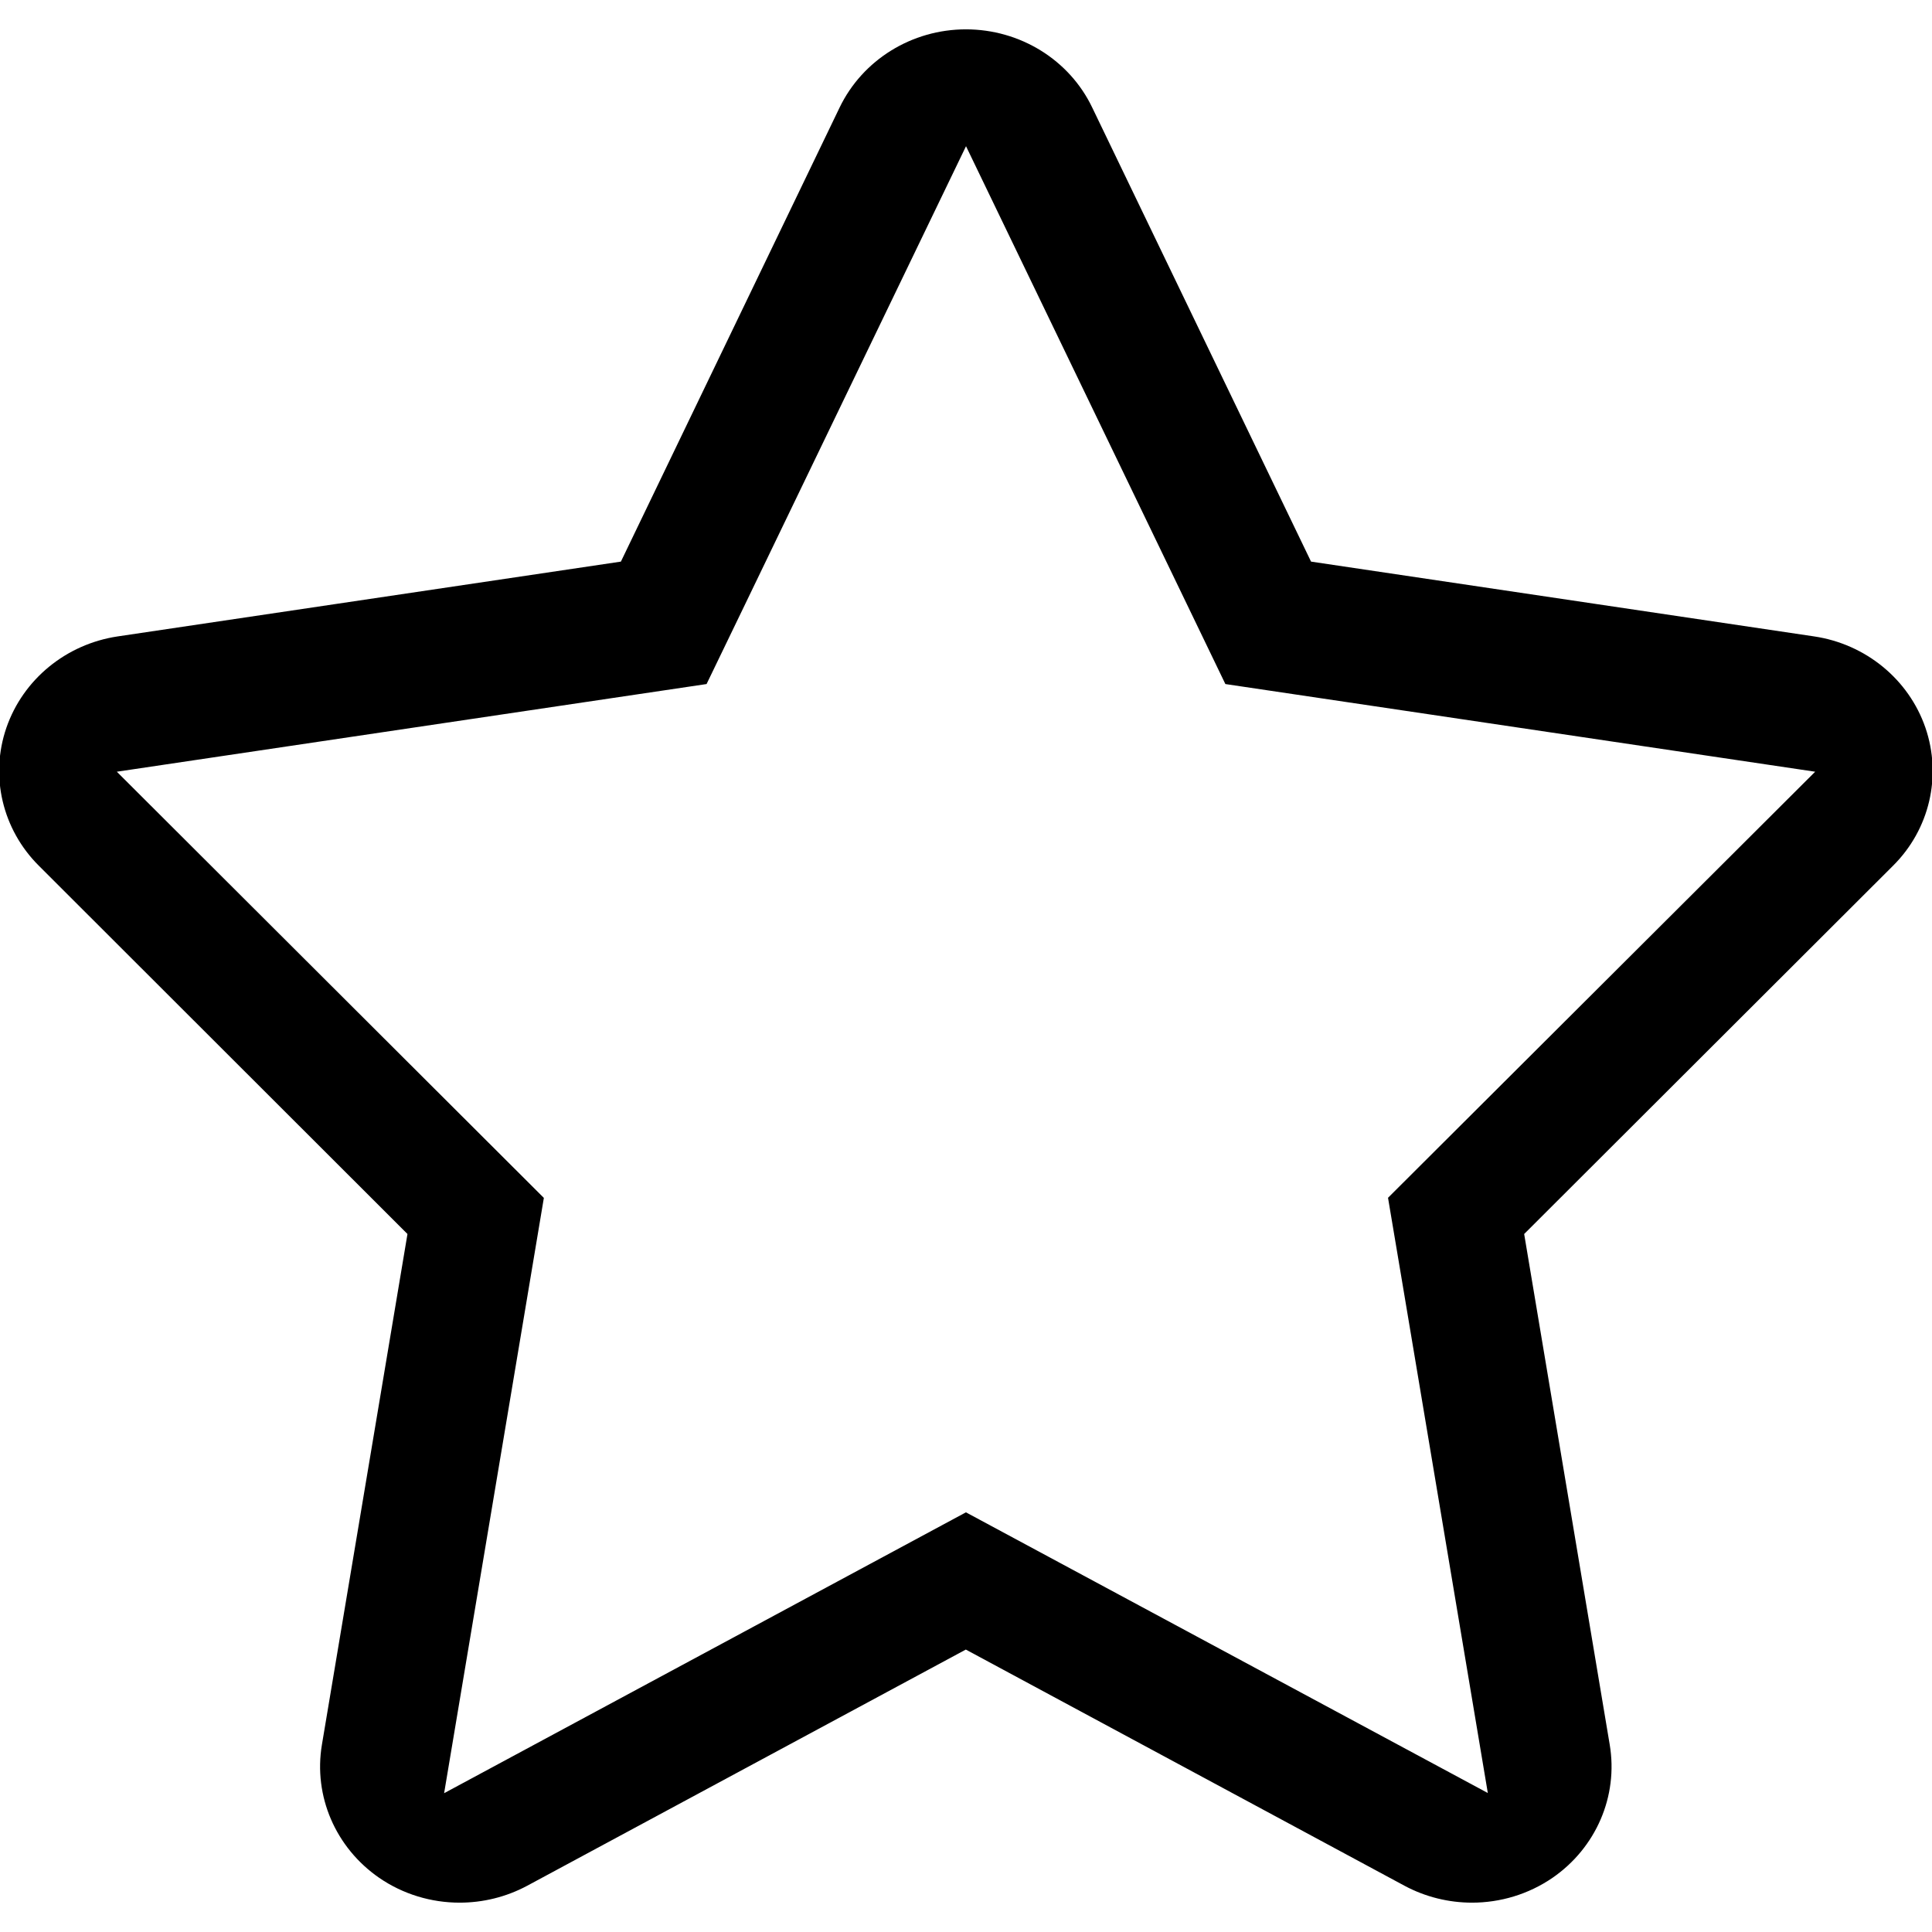 <!-- Generated by IcoMoon.io -->
<svg version="1.1" xmlns="http://www.w3.org/2000/svg" width="32" height="32" viewBox="0 0 32 32">
<title>star</title>
<path d="M16 2.421l4.296 8.909 9.769 1.452-7.075 7.057 0.238 1.416 1.415 8.443-8.644-4.649-8.643 4.652 1.415-8.444 0.237-1.416-7.073-7.059 9.768-1.452 0.642-1.329 3.655-7.579M15.999 0.486c-0.896 0-1.712 0.505-2.093 1.296l-3.622 7.52-8.335 1.239c-0.856 0.128-1.567 0.713-1.843 1.512-0.276 0.802-0.067 1.684 0.537 2.286l6.106 6.1-1.417 8.458c-0.143 0.852 0.226 1.707 0.949 2.206 0.397 0.273 0.864 0.411 1.332 0.411 0.385 0 0.77-0.093 1.119-0.28l7.265-3.912 7.266 3.912c0.349 0.187 0.735 0.28 1.118 0.28 0.468 0 0.934-0.138 1.333-0.411 0.722-0.498 1.091-1.353 0.948-2.206l-1.417-8.458 6.11-6.1c0.605-0.601 0.811-1.485 0.536-2.286-0.276-0.8-0.988-1.385-1.843-1.512l-8.333-1.239-3.624-7.52c-0.378-0.791-1.195-1.296-2.093-1.296v0z"></path>
</svg>
